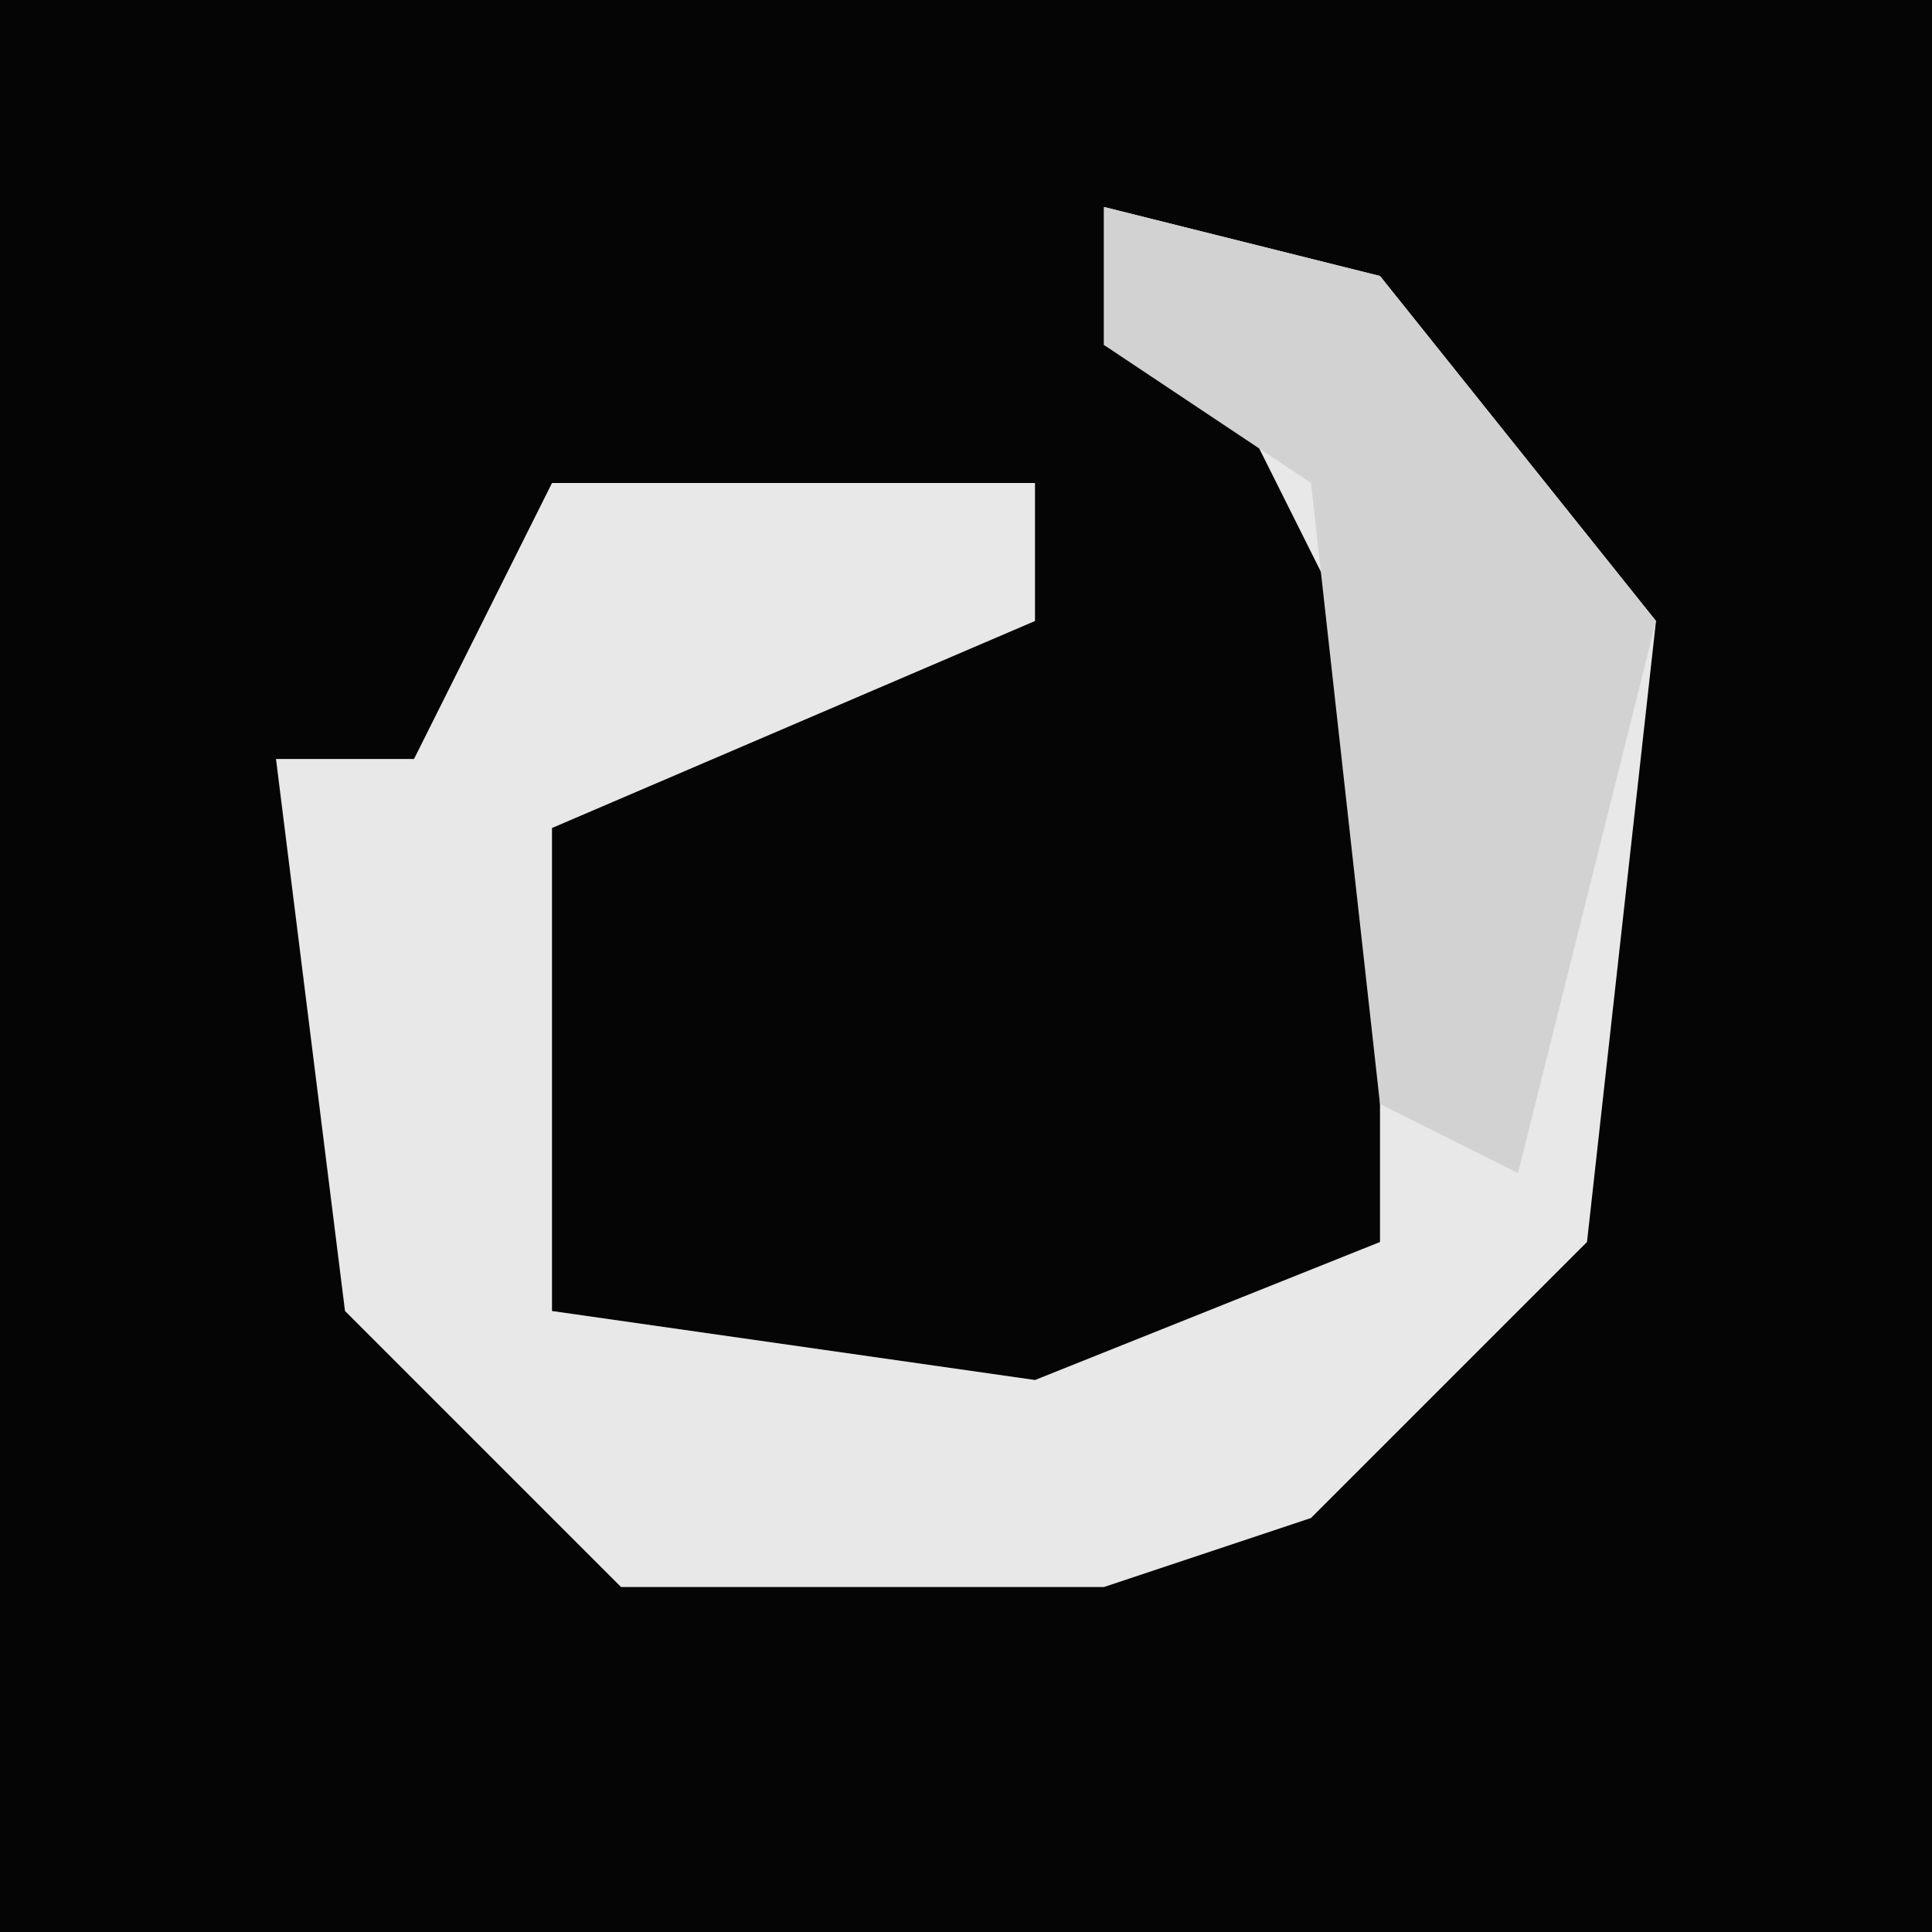 <?xml version="1.0" encoding="UTF-8"?>
<svg version="1.1" xmlns="http://www.w3.org/2000/svg" width="28" height="28">
<path d="M0,0 L28,0 L28,28 L0,28 Z " fill="#050505" transform="translate(0,0)"/>
<path d="M0,0 L4,1 L8,6 L7,15 L3,19 L0,20 L-7,20 L-11,16 L-12,8 L-10,8 L-8,4 L-1,4 L-1,6 L-8,9 L-8,16 L-1,17 L4,15 L4,7 L2,3 L0,2 Z " fill="#E8E8E8" transform="translate(16,3)"/>
<path d="M0,0 L4,1 L8,6 L7,10 L6,14 L4,13 L3,4 L0,2 Z " fill="#D2D2D2" transform="translate(16,3)"/>
</svg>

